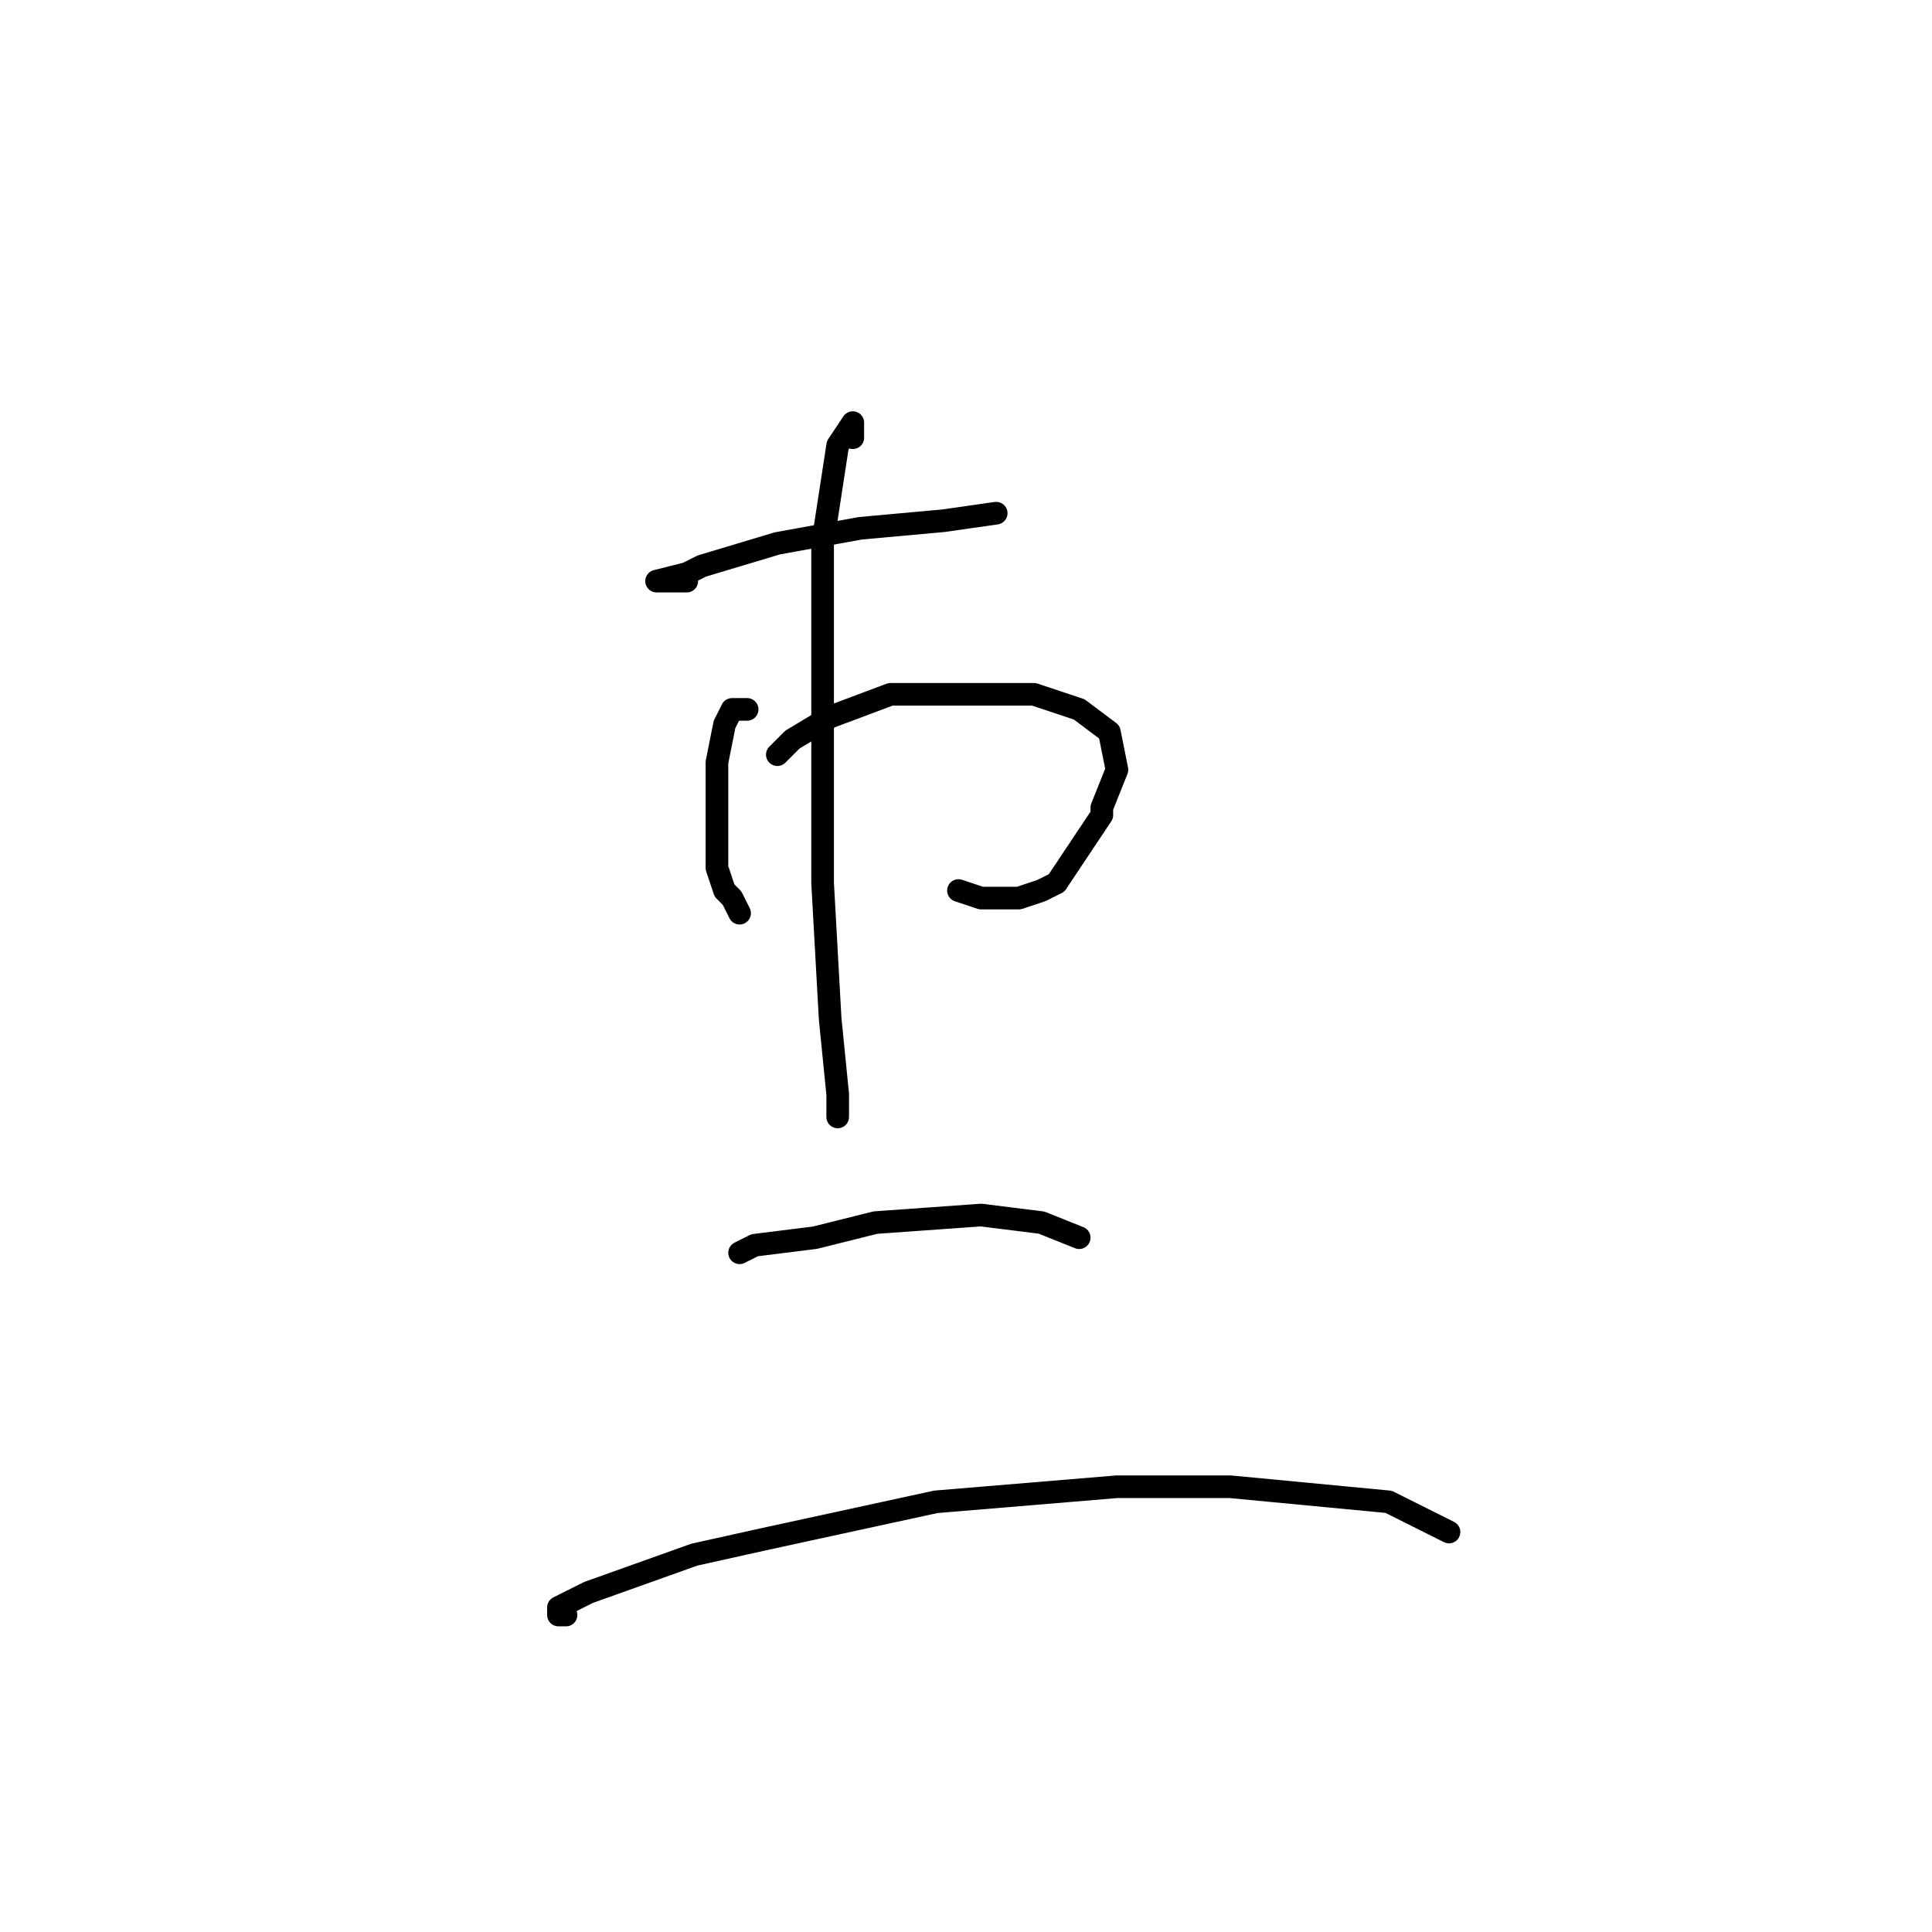 <?xml version="1.0" standalone="no"?>
    <svg width="256" height="256" xmlns="http://www.w3.org/2000/svg" version="1.1">
    <polyline stroke="black" stroke-width="3" stroke-linecap="round" fill="transparent" stroke-linejoin="round" points="91 77 90 77 88 77 87 77 91 76 93 75 103 72 114 70 125 69 132 68 132 68 " />
        <polyline stroke="black" stroke-width="3" stroke-linecap="round" fill="transparent" stroke-linejoin="round" points="99 94 98 94 97 94 96 96 95 101 95 108 95 115 96 118 97 119 98 121 98 121 " />
        <polyline stroke="black" stroke-width="3" stroke-linecap="round" fill="transparent" stroke-linejoin="round" points="103 100 105 98 110 95 118 92 128 92 137 92 143 94 147 97 148 102 146 107 146 108 142 114 140 117 138 118 135 119 130 119 127 118 127 118 " />
        <polyline stroke="black" stroke-width="3" stroke-linecap="round" fill="transparent" stroke-linejoin="round" points="113 58 113 56 111 59 109 72 109 94 109 117 110 135 111 145 111 148 111 148 " />
        <polyline stroke="black" stroke-width="3" stroke-linecap="round" fill="transparent" stroke-linejoin="round" points="98 166 100 165 108 164 116 162 130 161 138 162 143 164 143 164 " />
        <polyline stroke="black" stroke-width="3" stroke-linecap="round" fill="transparent" stroke-linejoin="round" points="75 214 74 214 74 213 78 211 92 206 101 204 124 199 148 197 163 197 184 199 192 203 192 203 " />
        </svg>